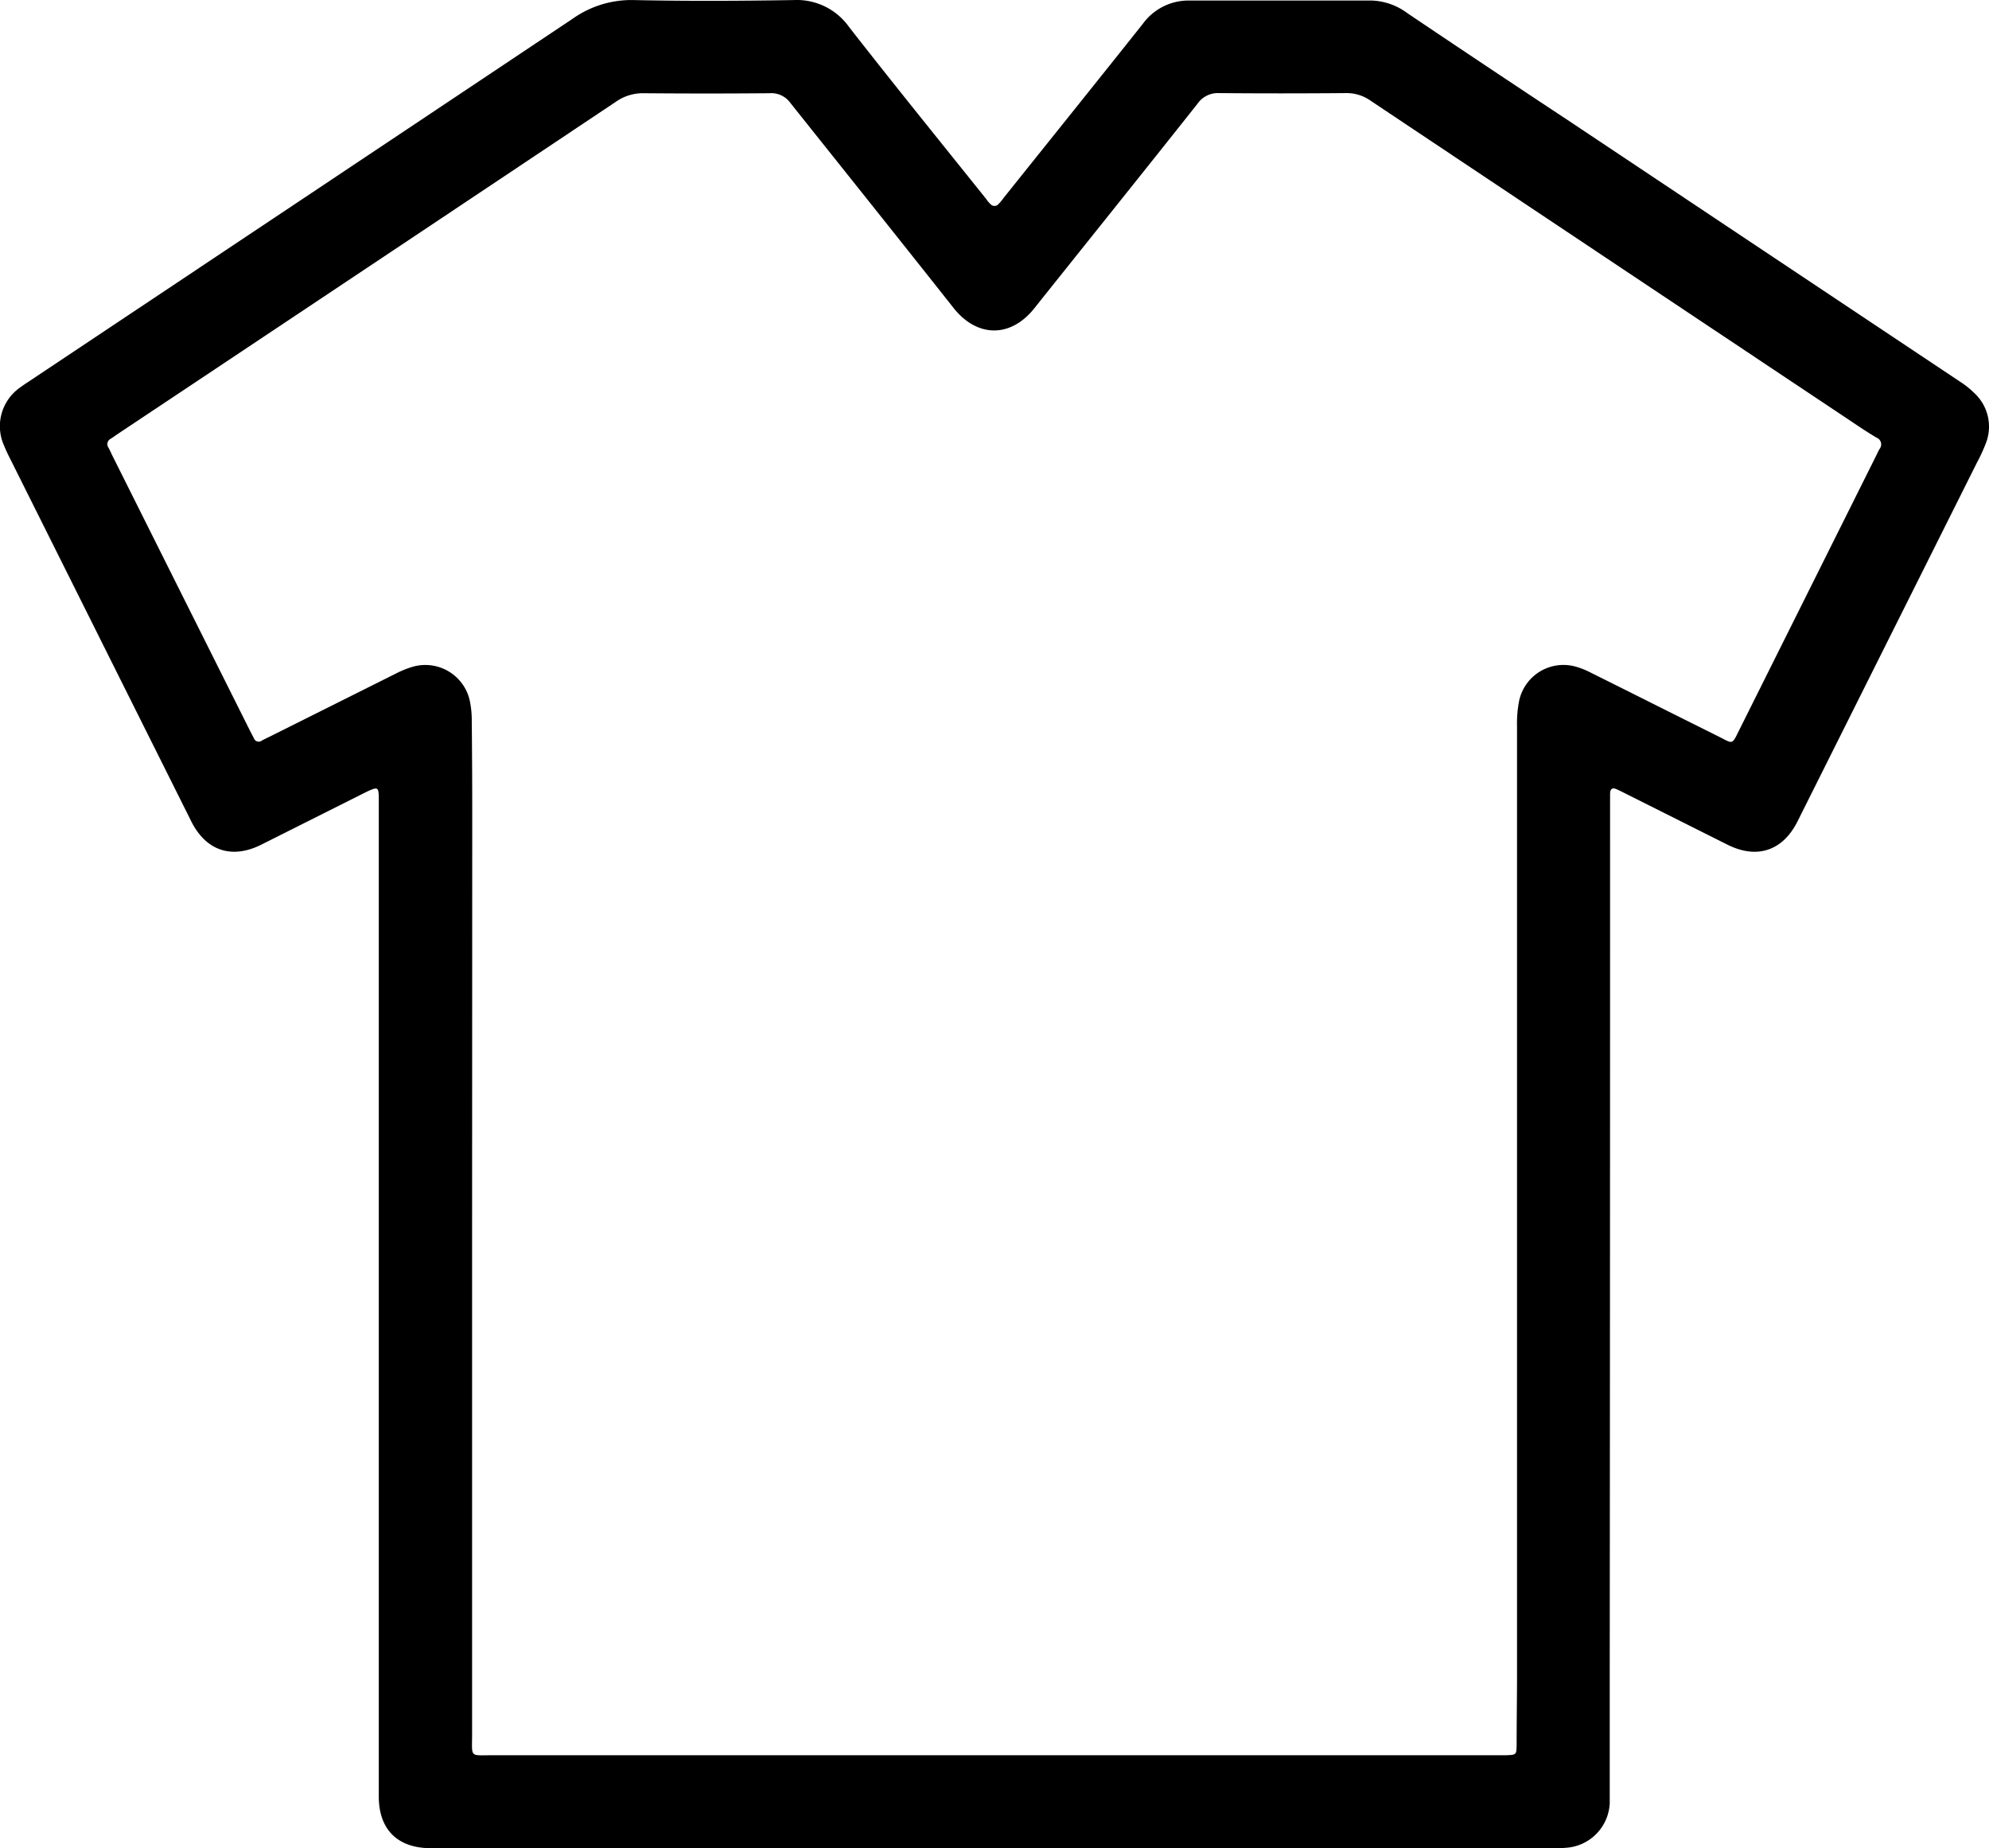 <svg id="Camada_16" data-name="Camada 16" xmlns="http://www.w3.org/2000/svg" viewBox="0 0 297.15 276.14"><path d="M213.05,439.76H129.14c-5,0-7.8-2.81-7.79-7.75q0-65.92,0-131.84c0-5.69,0-11.38,0-17.07,0-.21,0-.41,0-.62-.06-1.11-.22-1.24-1.19-.84-.44.18-.87.41-1.3.62l-15.06,7.56c-4.41,2.21-8.26.92-10.46-3.47l-26.82-53.7c-.4-.8-.81-1.59-1.14-2.42a7.05,7.05,0,0,1,2.45-8.76c.38-.29.78-.55,1.18-.81q40.63-27.09,81.26-54.21a15.17,15.17,0,0,1,9.19-2.82c7.95.17,15.91.13,23.86,0a9.56,9.56,0,0,1,8.27,4c6.74,8.65,13.66,17.17,20.51,25.73a4.28,4.28,0,0,0,.82.92.87.87,0,0,0,.83,0,6.51,6.51,0,0,0,.94-1.08c6.94-8.68,13.9-17.33,20.79-26a8.45,8.45,0,0,1,7.06-3.5c9.05,0,18.1,0,27.15,0a9.45,9.45,0,0,1,5.33,1.89q11.88,8,23.78,15.86l58.85,39.24a12.9,12.9,0,0,1,2.08,1.67,6.83,6.83,0,0,1,1.68,7.57,25.08,25.08,0,0,1-1.29,2.79L333.3,286.35c-2.2,4.39-6.05,5.68-10.45,3.48l-15.26-7.65c-.43-.22-.85-.43-1.29-.63-.73-.33-1,0-1,.72,0,1.37,0,2.74,0,4.11q0,63.15-.05,126.29v18.09c0,.76,0,1.51,0,2.27a7,7,0,0,1-6.41,6.66,16.26,16.26,0,0,1-1.85.06H213.05ZM135.29,347.2q0,37.74,0,75.48c0,3.63-.45,3.19,3.15,3.19H288.39c.48,0,1,0,1.44,0,1.45-.06,1.49-.07,1.51-1.54,0-3.56.06-7.13.06-10.69q0-70.75,0-141.51a17.29,17.29,0,0,1,.33-3.88,6.77,6.77,0,0,1,8.53-5,12,12,0,0,1,2.27.93c6.26,3.11,12.5,6.26,18.76,9.37,2.51,1.25,2.13,1.49,3.42-1.08L345,231.81c.19-.37.35-.75.56-1.11a1.08,1.08,0,0,0-.45-1.69c-1.69-1-3.35-2.15-5-3.25q-35.33-23.55-70.64-47.13a6.17,6.17,0,0,0-3.64-1.1c-6.31.05-12.62.06-18.92,0a3.71,3.71,0,0,0-3.27,1.62c-8.09,10.21-16.25,20.37-24.37,30.55-3.5,4.39-8.47,4.39-12,0C199.17,199.45,191,189.24,182.84,179a3.51,3.51,0,0,0-3.14-1.45q-9.36.08-18.72,0a7,7,0,0,0-4.2,1.27q-37.2,24.85-74.43,49.64c-.34.23-.67.47-1,.69a.91.91,0,0,0-.37,1.38c.2.36.36.74.54,1.11q10.25,20.5,20.51,41c.21.43.44.85.66,1.28a.76.76,0,0,0,1.19.35c.36-.2.73-.37,1.1-.55q9.48-4.74,18.94-9.47a14.29,14.29,0,0,1,2.47-1,6.8,6.8,0,0,1,8.54,5,14.25,14.25,0,0,1,.31,3.06q.08,7.92.07,15.84Z" transform="translate(-64.76 -163.62)"/></svg>